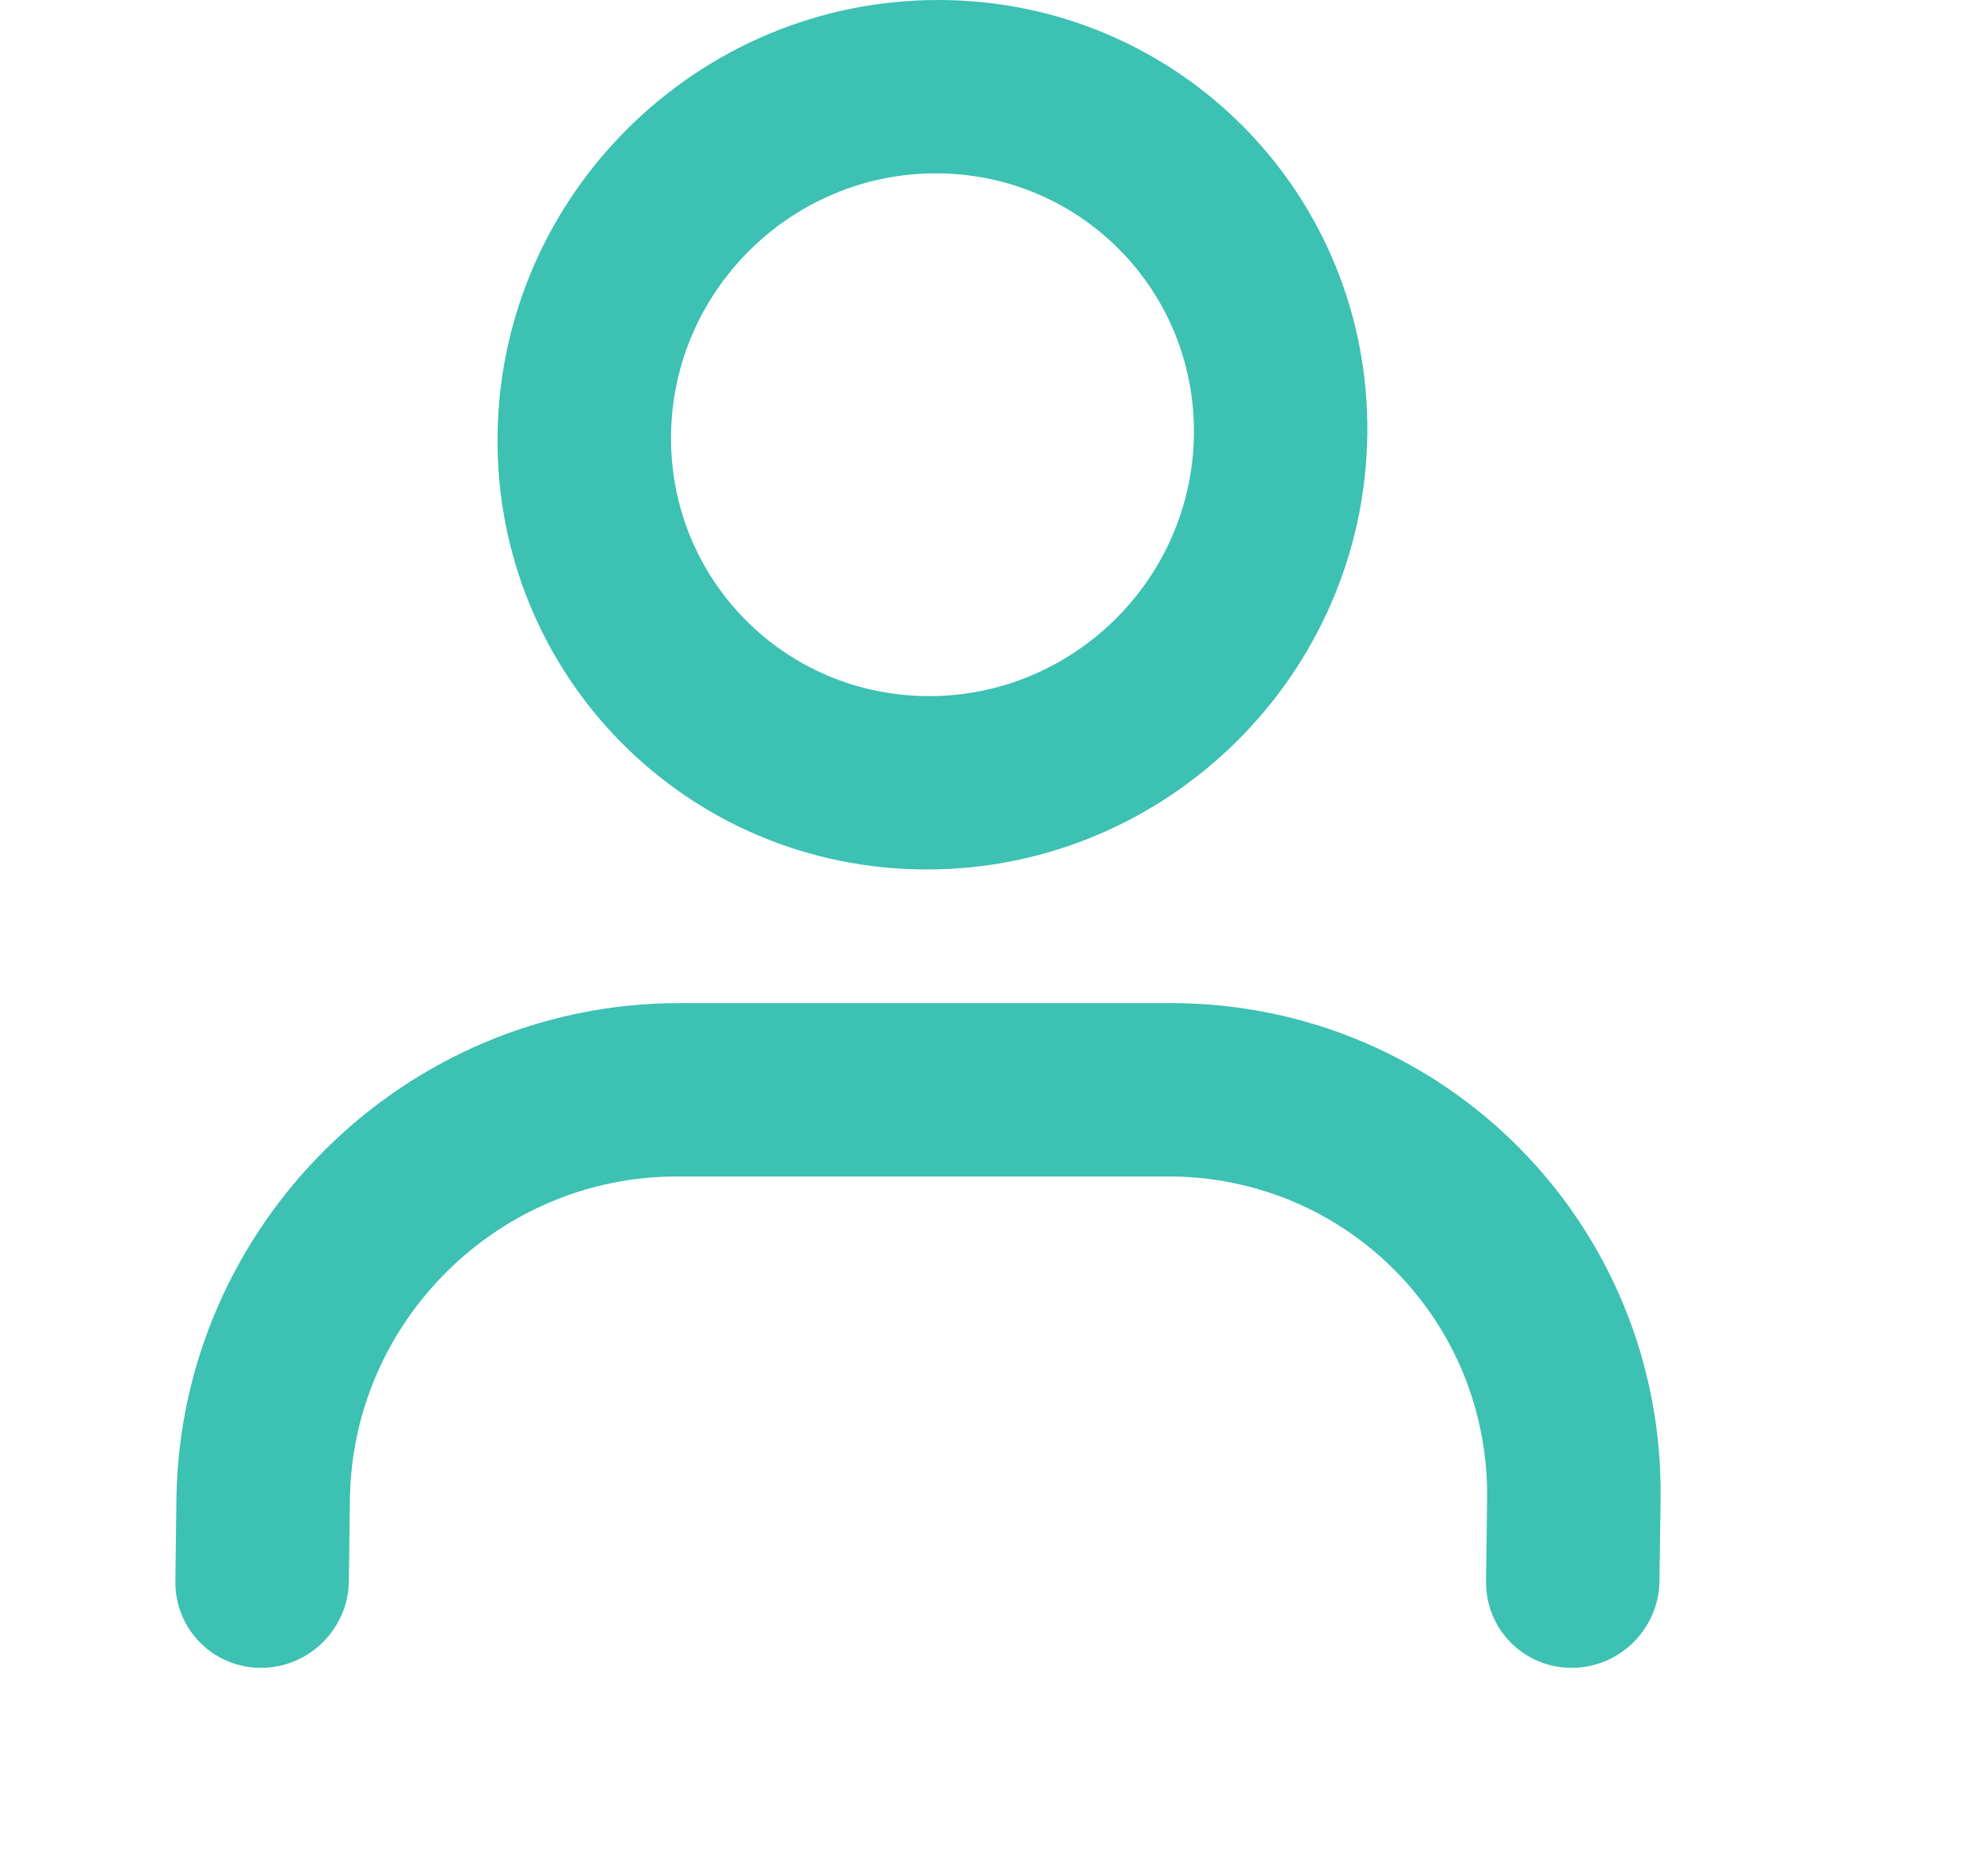 <svg width="19" height="18" viewBox="0 0 19 18" fill="none" xmlns="http://www.w3.org/2000/svg">
<g id="icon">
<path id="Union" fill-rule="evenodd" clip-rule="evenodd" d="M8.998 0C6.694 0 4.802 1.867 4.772 4.171C4.742 6.474 6.585 8.341 8.889 8.341C11.192 8.341 13.084 6.474 13.114 4.171C13.145 1.867 11.302 0 8.998 0ZM6.436 4.171C6.454 2.786 7.591 1.663 8.976 1.663C10.361 1.663 11.469 2.786 11.451 4.171C11.433 5.556 10.296 6.678 8.911 6.678C7.526 6.678 6.418 5.556 6.436 4.171ZM6.515 9.623C3.886 9.623 1.727 11.754 1.692 14.383L1.682 15.168C1.676 15.628 2.044 16 2.503 16C2.962 16 3.34 15.628 3.346 15.168L3.356 14.383C3.378 12.673 4.783 11.286 6.493 11.286H11.207C12.917 11.286 14.286 12.673 14.263 14.383L14.253 15.168C14.247 15.628 14.614 16 15.074 16C15.533 16 15.91 15.628 15.916 15.168L15.927 14.383C15.961 11.754 13.858 9.623 11.229 9.623H6.515Z" fill="#3CC1B3"/>
</g>
</svg>
